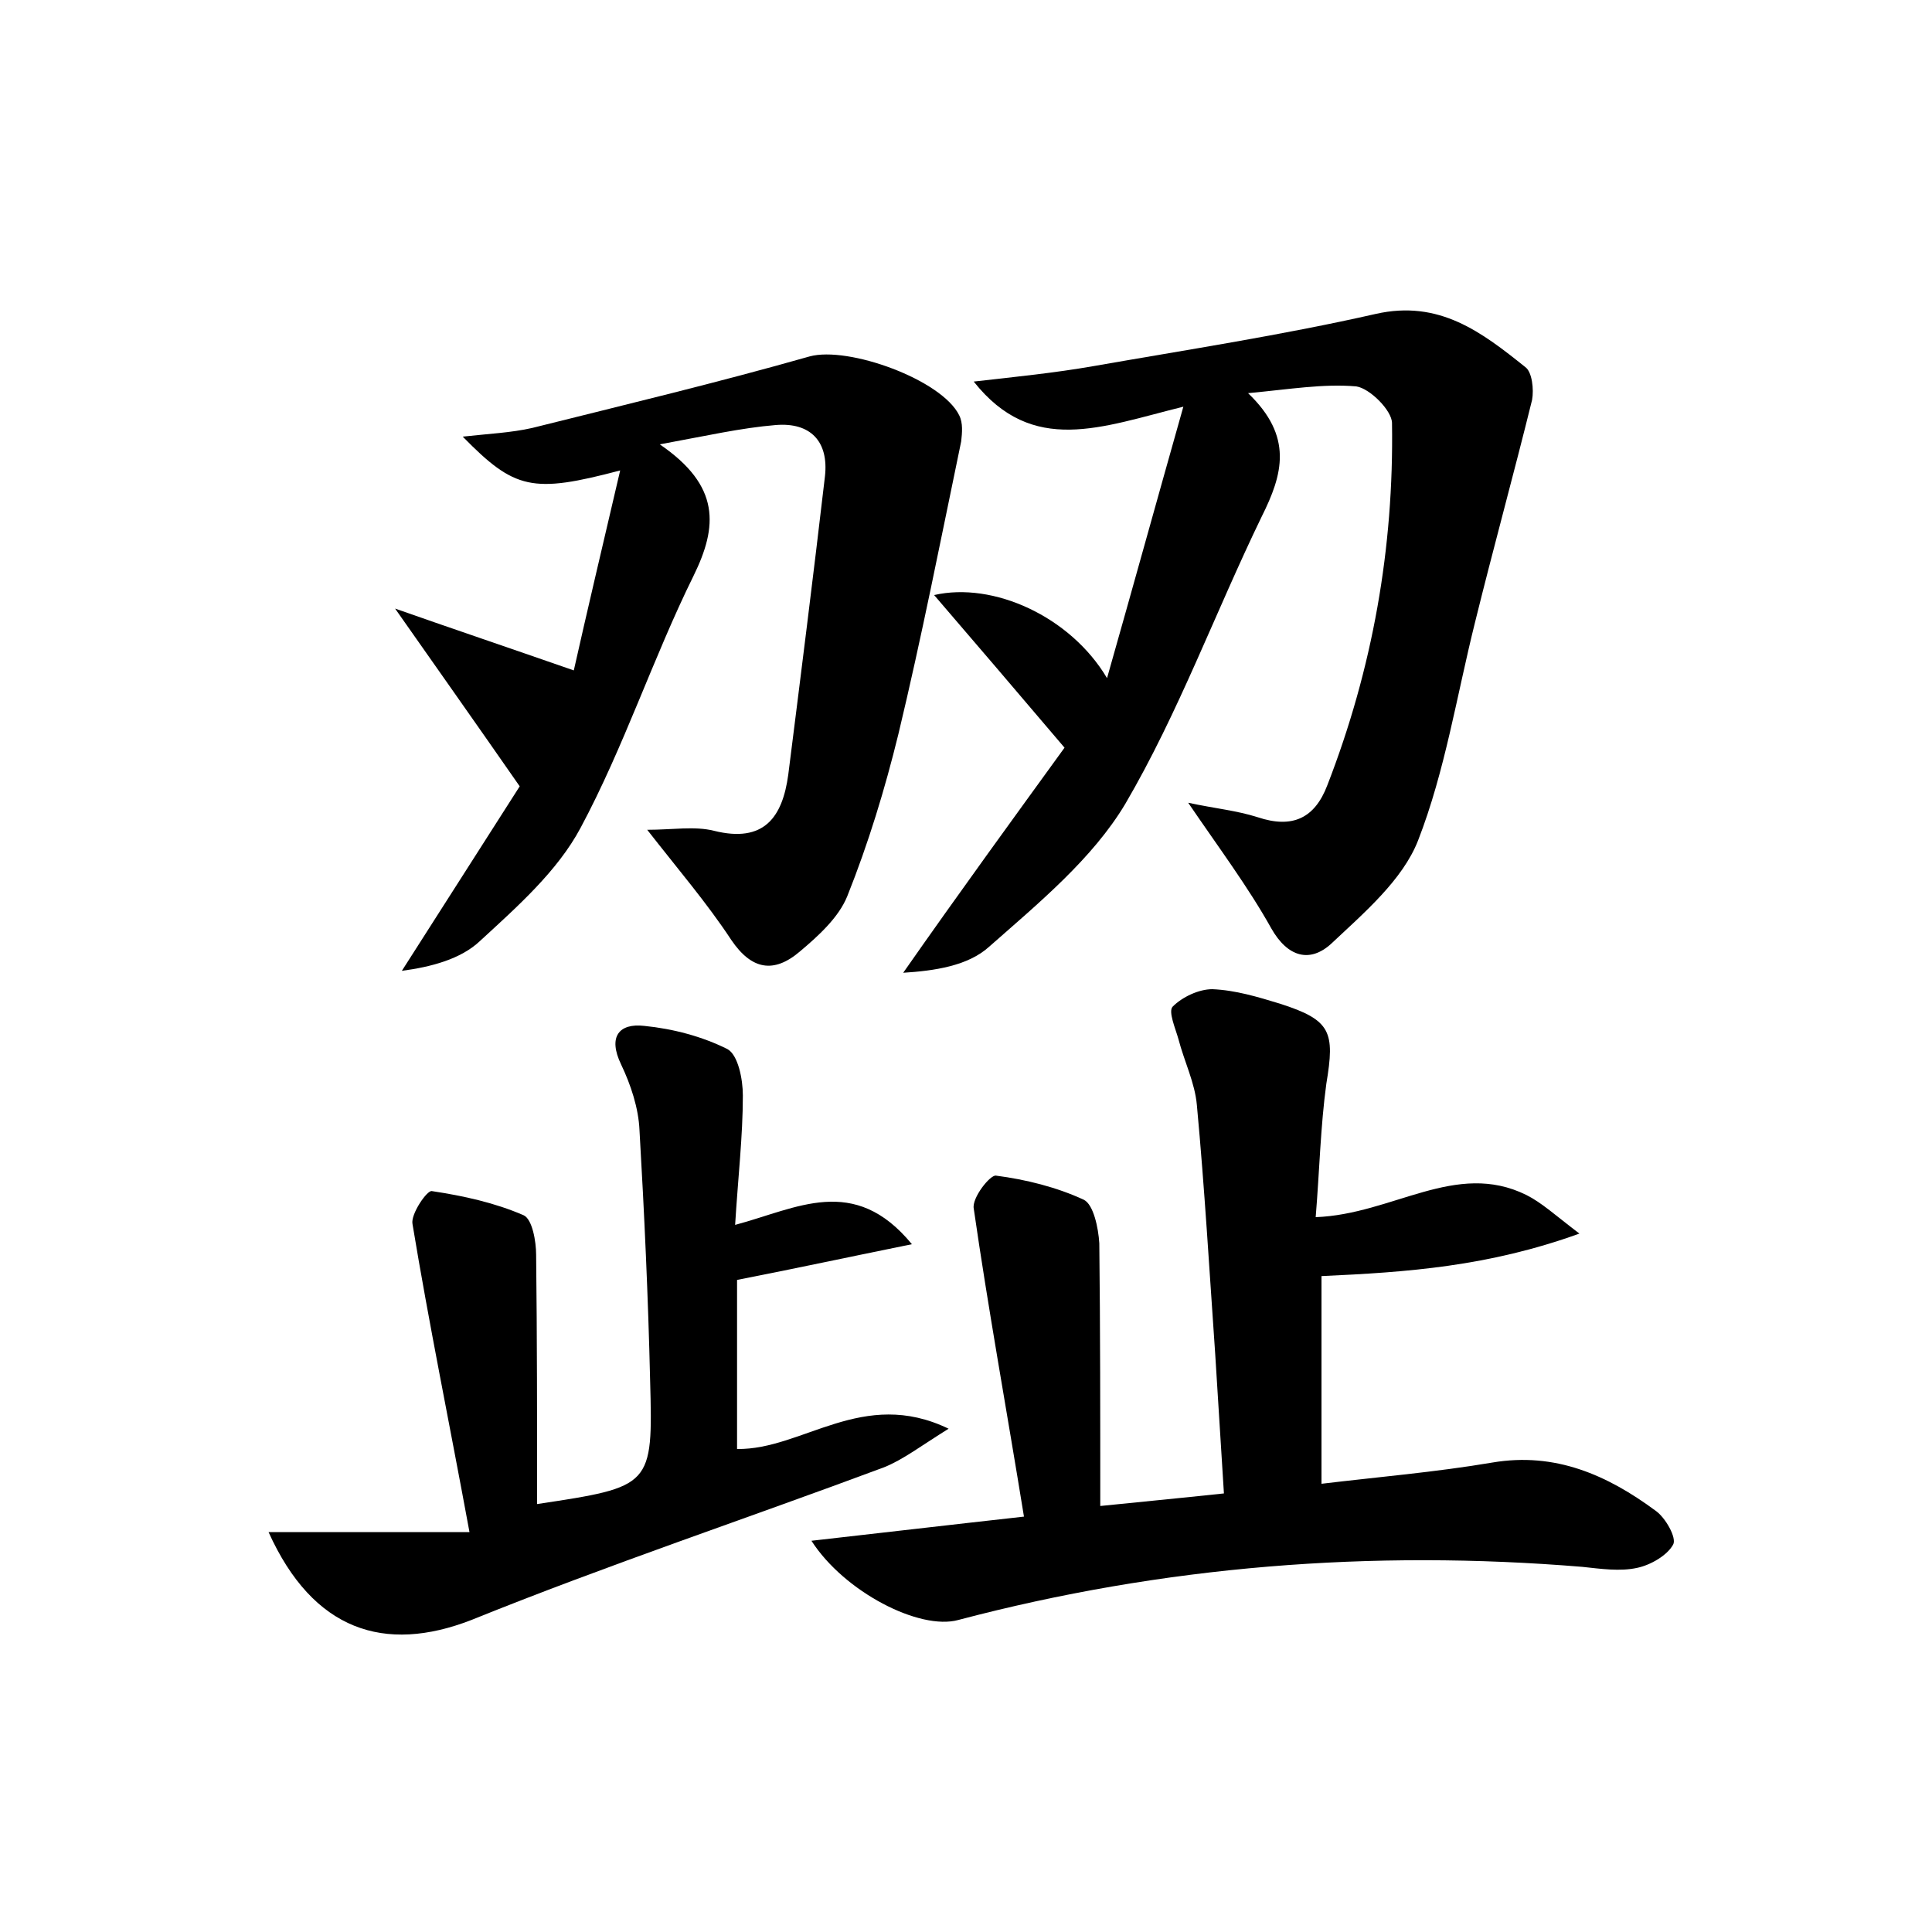 <?xml version="1.0" encoding="utf-8"?>
<!-- Generator: Adobe Illustrator 22.0.0, SVG Export Plug-In . SVG Version: 6.00 Build 0)  -->
<svg version="1.1" id="图层_1" xmlns="http://www.w3.org/2000/svg" xmlns:xlink="http://www.w3.org/1999/xlink" x="0px" y="0px"
	 viewBox="0 0 200 200" style="enable-background:new 0 0 200 200;" xml:space="preserve">
<style type="text/css">
	.st0{fill:#FFFFFF;}
</style>
<g>
	
	<path d="M136.2,126c8-0.3,14.5-5.9,21.8-2.3c1.6,0.8,3,2.1,5.5,4c-9.4,3.4-17.8,4-26.7,4.4c0,6.9,0,13.8,0,21.5
		c5.8-0.7,11.8-1.2,17.7-2.2c6.5-1.1,11.9,1.3,16.9,5c1,0.7,2.2,2.8,1.8,3.5c-0.6,1.1-2.3,2.1-3.7,2.4c-1.8,0.4-3.8,0.1-5.7-0.1
		c-21.8-1.8-43.4-0.1-64.6,5.5c-4,1.1-11.8-2.9-15.2-8.2c7.1-0.8,13.9-1.6,22-2.5c-1.8-11.1-3.7-21.5-5.2-31.9
		c-0.2-1.1,1.7-3.5,2.3-3.4c3.1,0.4,6.3,1.2,9.1,2.5c1,0.5,1.5,2.9,1.6,4.5c0.1,8.9,0.1,17.8,0.1,27.2c3.9-0.4,8.1-0.8,12.8-1.3
		c-0.3-4.9-0.6-9.7-0.9-14.4c-0.6-8.6-1.1-17.2-1.9-25.8c-0.2-2.3-1.3-4.5-1.9-6.8c-0.3-1.1-1.1-2.9-0.6-3.4c1-1,2.7-1.8,4.1-1.8
		c2.4,0.1,4.7,0.8,7,1.5c5.3,1.7,5.7,2.9,4.8,8.3C136.7,116.6,136.6,121.1,136.2,126z"/>
	<path d="M110.2,77.4c-5.1-6-9.2-10.8-13.5-15.8c6.1-1.4,14.1,2.2,17.9,8.6c2.7-9.5,5.1-18.2,7.9-28.1c-8.5,2.1-15.6,5.1-21.7-2.6
		c4.4-0.5,8.4-0.9,12.4-1.6c9.7-1.7,19.5-3.2,29.2-5.4c6.6-1.5,11,1.9,15.5,5.5c0.7,0.5,0.9,2.3,0.7,3.4c-1.9,7.7-4,15.3-5.9,23
		c-1.9,7.6-3.1,15.4-5.9,22.6c-1.6,4.1-5.6,7.5-9,10.7c-2.2,2-4.5,1.4-6.2-1.6c-2.4-4.3-5.4-8.3-8.6-13c2.8,0.6,5,0.8,7.2,1.5
		c3.6,1.2,5.9,0.1,7.2-3.3c4.7-12.1,6.9-24.6,6.7-37.5c0-1.3-2.3-3.6-3.7-3.8c-3.4-0.3-6.9,0.3-11.2,0.7c4.7,4.5,3.6,8.4,1.4,12.8
		c-4.8,9.9-8.6,20.3-14.1,29.7c-3.4,5.7-9,10.3-14.1,14.8c-2.2,2-5.7,2.5-8.9,2.7C99.3,92.4,105.2,84.3,110.2,77.4z"/>
	<path d="M64.2,48.7c-9.1,2.4-10.9,2-16.3-3.5c2.7-0.3,5-0.4,7.2-0.9c9.6-2.4,19.2-4.7,28.7-7.4c4-1.1,13.7,2.4,15.5,6.1
		c0.4,0.8,0.3,1.8,0.2,2.7C97.4,55.8,95.4,66,93,76c-1.4,5.7-3.1,11.3-5.3,16.8c-0.9,2.2-3,4.1-4.9,5.7c-2.7,2.3-5,1.9-7.1-1.2
		c-2.5-3.8-5.5-7.3-8.7-11.4c2.6,0,4.9-0.4,6.9,0.1c5.2,1.3,7.1-1.4,7.7-5.8c1.3-10.3,2.6-20.6,3.8-30.9c0.4-3.6-1.5-5.6-5.1-5.3
		c-3.6,0.3-7.1,1.1-12,2c6.3,4.3,6,8.5,3.5,13.6c-4.2,8.5-7.2,17.7-11.7,26.1c-2.4,4.5-6.6,8.2-10.4,11.7c-2,1.9-5.1,2.7-8.1,3.1
		c4.6-7.2,9.2-14.4,12.2-19.1C49,74.5,44.9,68.7,40.9,63c5.4,1.9,11.6,4,18.5,6.4C60.7,63.6,62.4,56.4,64.2,48.7z"/>
	<path d="M27.8,158.6c6.7,0,13,0,20.8,0c-2.1-11.4-4.2-21.6-5.9-31.9c-0.2-1,1.5-3.5,2-3.4c3.3,0.5,6.5,1.2,9.5,2.5
		c0.9,0.4,1.3,2.7,1.3,4.1c0.1,8.6,0.1,17.1,0.1,25.8c11.9-1.8,12-1.8,11.7-12.8c-0.2-8.6-0.6-17.3-1.1-25.9
		c-0.1-2.3-0.9-4.7-1.9-6.8c-1.4-2.9-0.2-4.3,2.4-4c3,0.3,6,1.1,8.6,2.4c1.1,0.6,1.6,3.1,1.6,4.8c0,4.2-0.5,8.5-0.8,13.4
		c6.4-1.7,12.3-5.3,18.3,2c-6.4,1.3-12,2.5-18.1,3.7c0,5.5,0,11.4,0,17.5c6.8,0.1,13-6.4,21.9-2.1c-2.9,1.8-4.7,3.2-6.7,4
		c-14.2,5.3-28.6,10.1-42.7,15.8C39.8,171.2,32.4,168.8,27.8,158.6z"/>
</g>
</svg>
